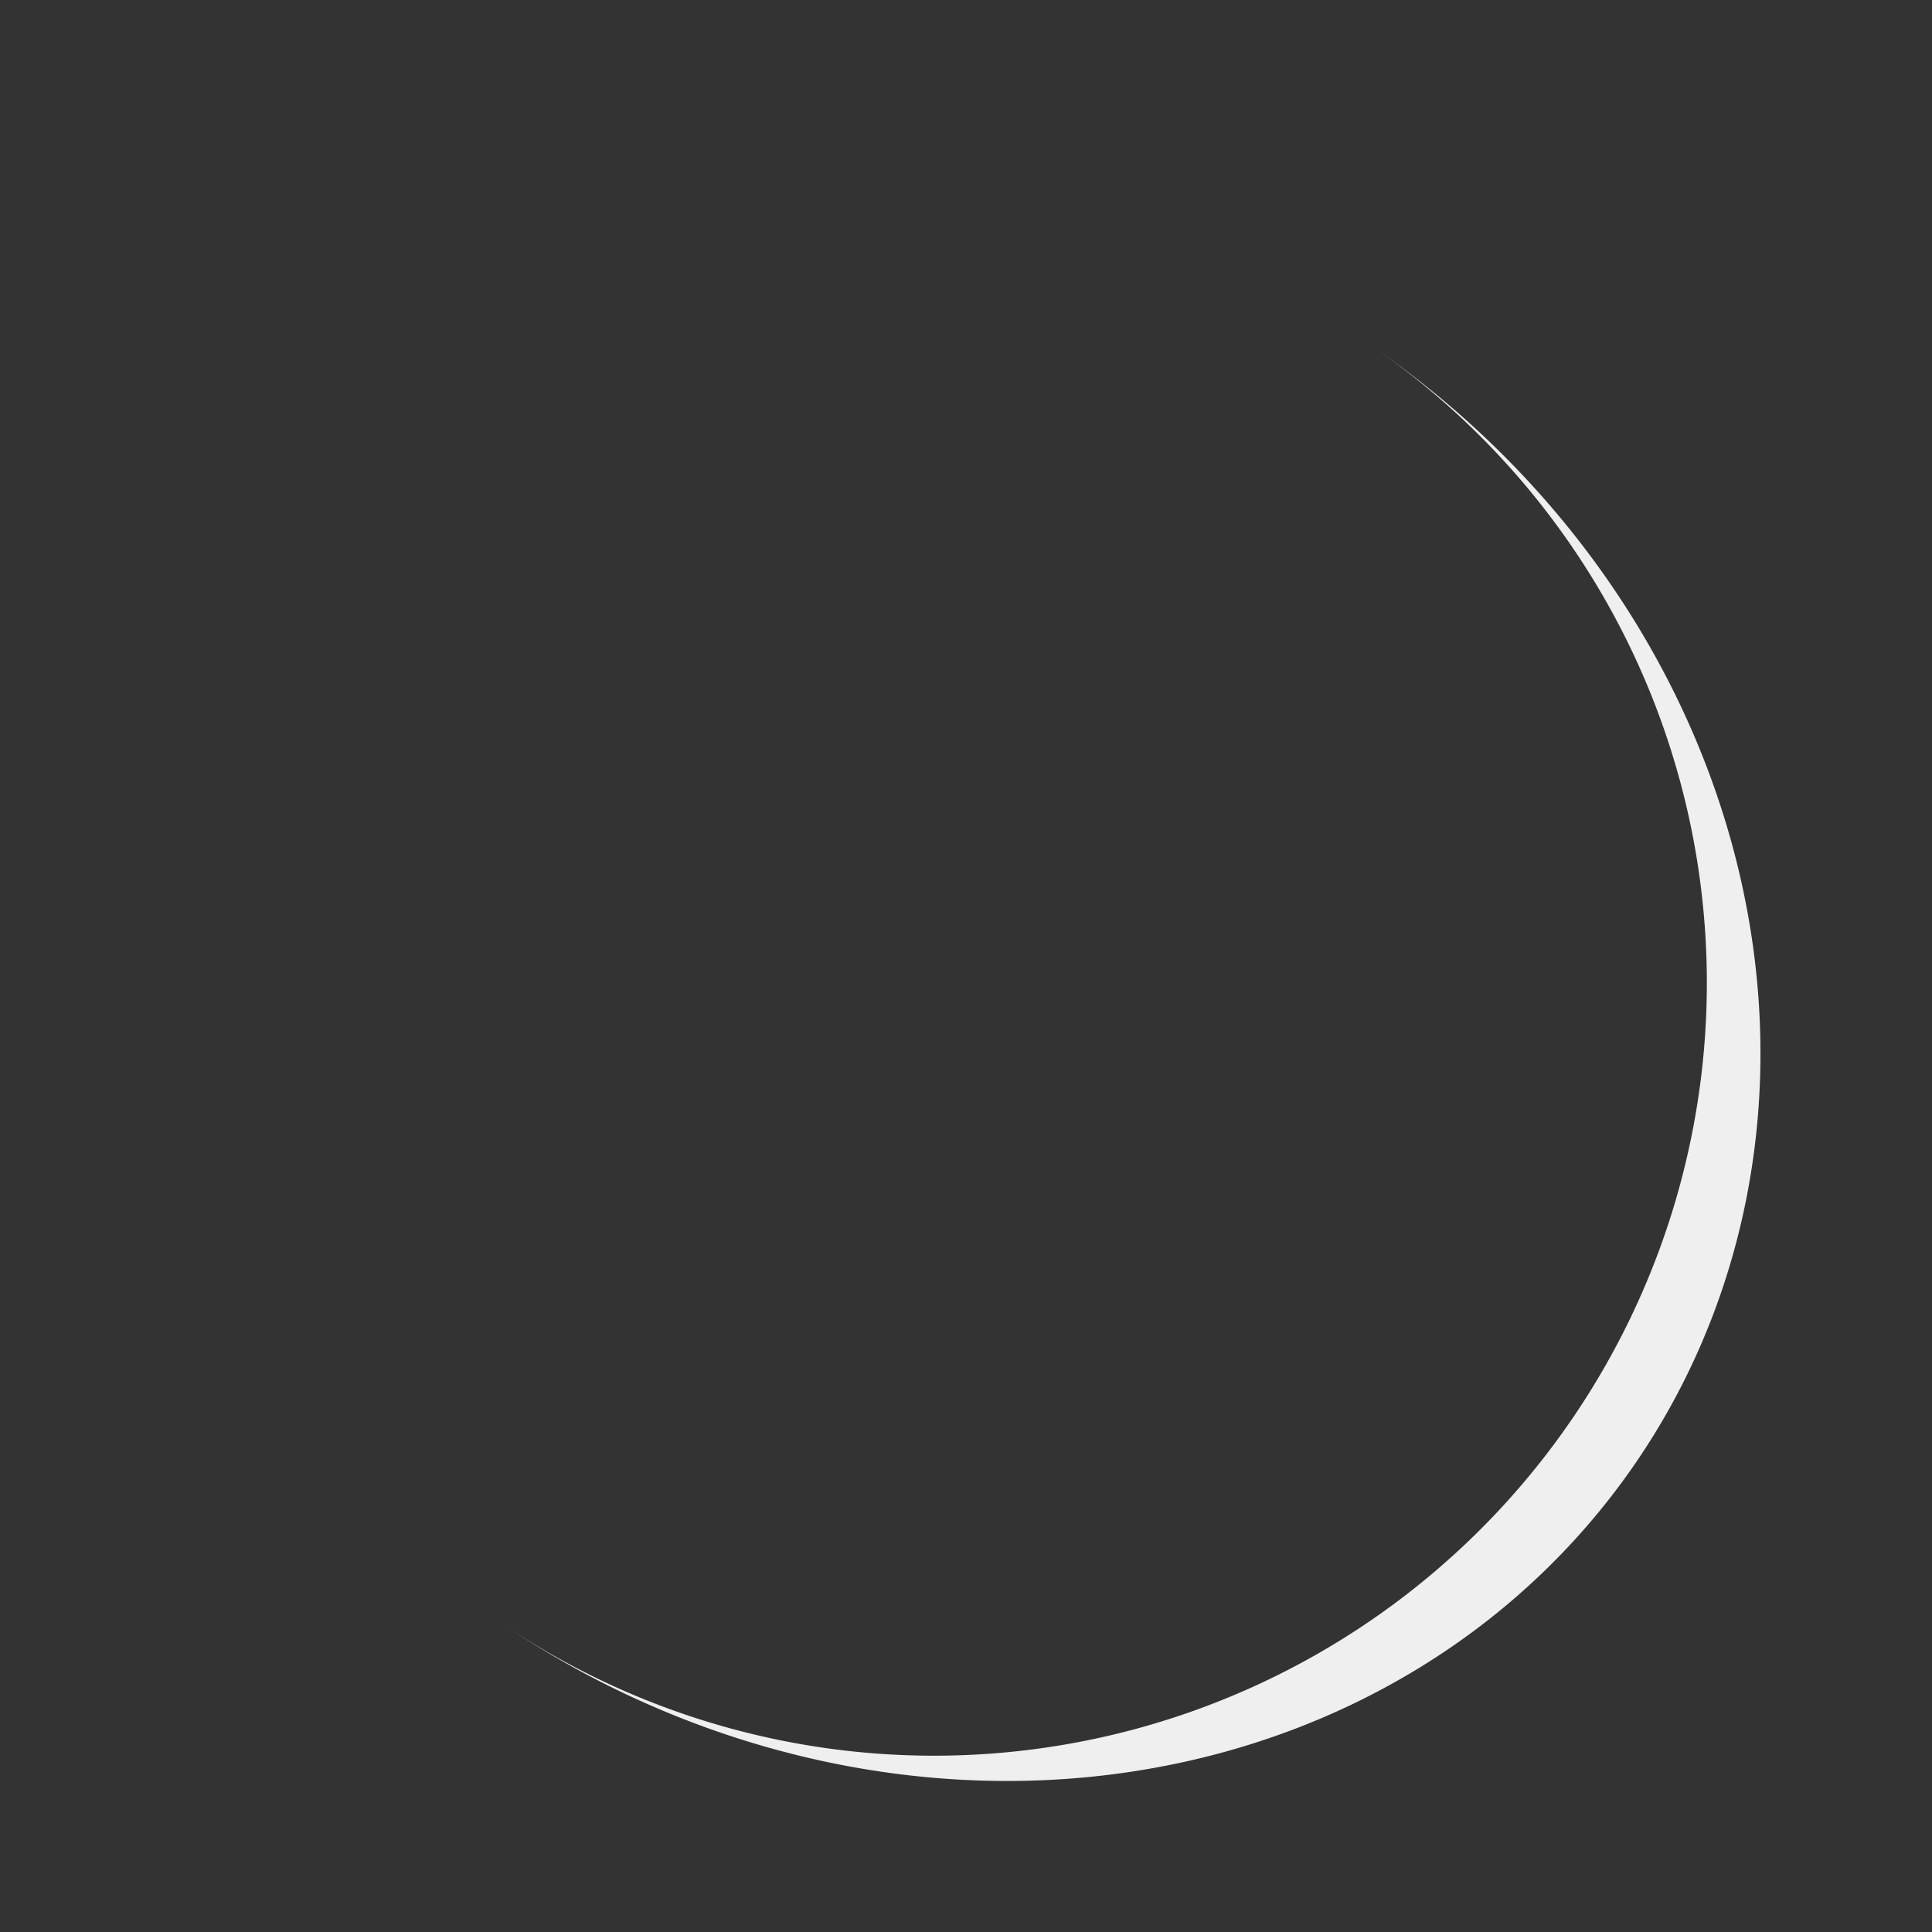 <svg width="100px"  height="100px"  xmlns="http://www.w3.org/2000/svg" viewBox="0 0 100 100" preserveAspectRatio="xMidYMid" class="lds-eclipse" style="background: none;"><rect x="0" y="0" width="100" height="100" fill="#333333" stroke="none"/><path ng-attr-d="{{config.pathCmd}}" ng-attr-fill="{{config.color}}" stroke="none" d="M10 50A40 40 0 0 0 90 50A40 44 0 0 1 10 50" fill="#efefef" transform="rotate(304.229 50 52)"><animateTransform attributeName="transform" type="rotate" calcMode="linear" values="0 50 52;360 50 52" keyTimes="0;1" dur="1.3s" begin="0s" repeatCount="indefinite"></animateTransform></path></svg>